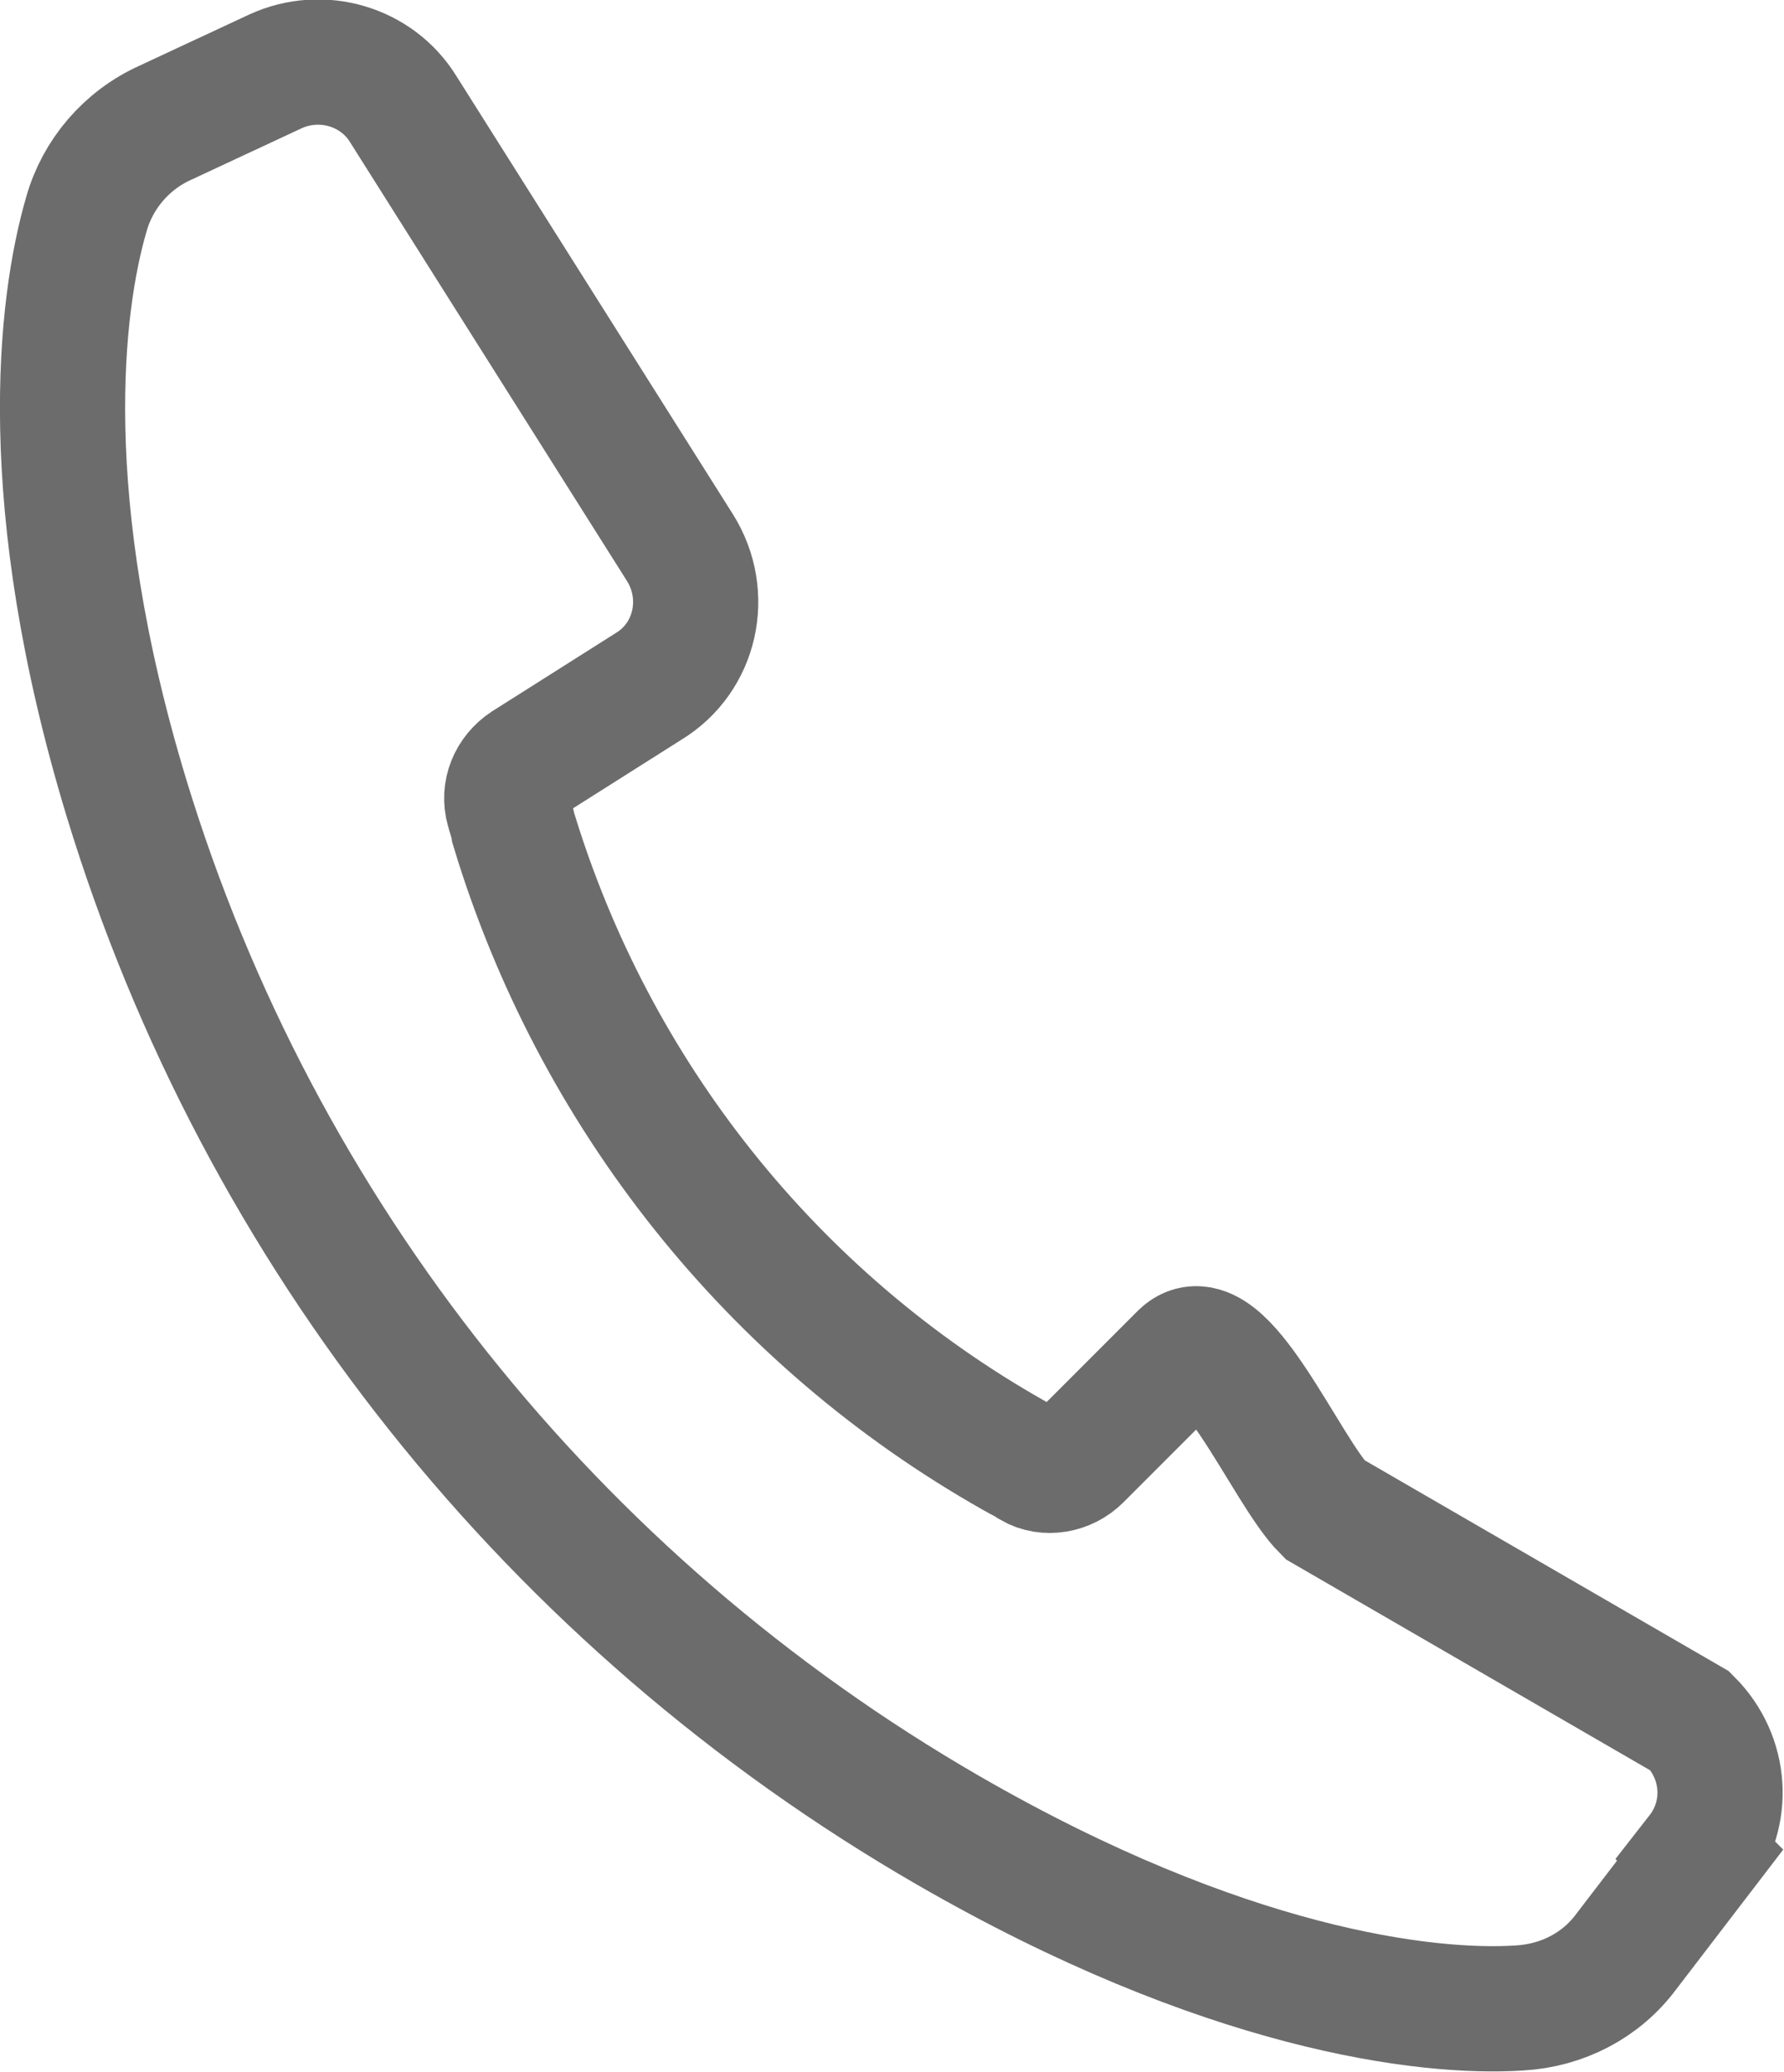 <?xml version="1.0" encoding="UTF-8"?>
<svg id="Layer_2" data-name="Layer 2" xmlns="http://www.w3.org/2000/svg" viewBox="0 0 14.25 16.54">
  <defs>
    <style>
      .cls-1 {
        fill: none;
        stroke: #6d6c6d;
        stroke-miterlimit: 10;
      }
    </style>
  </defs>
  <g id="Layer_1-2" data-name="Layer 1">
    <path class="cls-1" d="m13.58,14.81l-.59.77c-.2.27-.51.43-.85.45-.75.05-2.37-.15-4.57-1.42-3.15-1.82-5.5-4.76-6.56-8.24C.29,4,.48,2.43.69,1.71c.09-.32.32-.59.63-.73l.88-.41c.37-.17.81-.04,1.02.3l2.21,3.5c.24.38.13.88-.25,1.11l-.98.62c-.12.08-.18.22-.14.36.01.04.03.09.04.15.64,2.12,2.07,3.92,4,5.01.05.03.1.05.14.08.12.07.28.04.38-.06l.82-.82c.32-.32.83.92,1.14,1.23l2.92,1.69c.29.29.32.74.07,1.06Z"/>
  </g>
</svg>